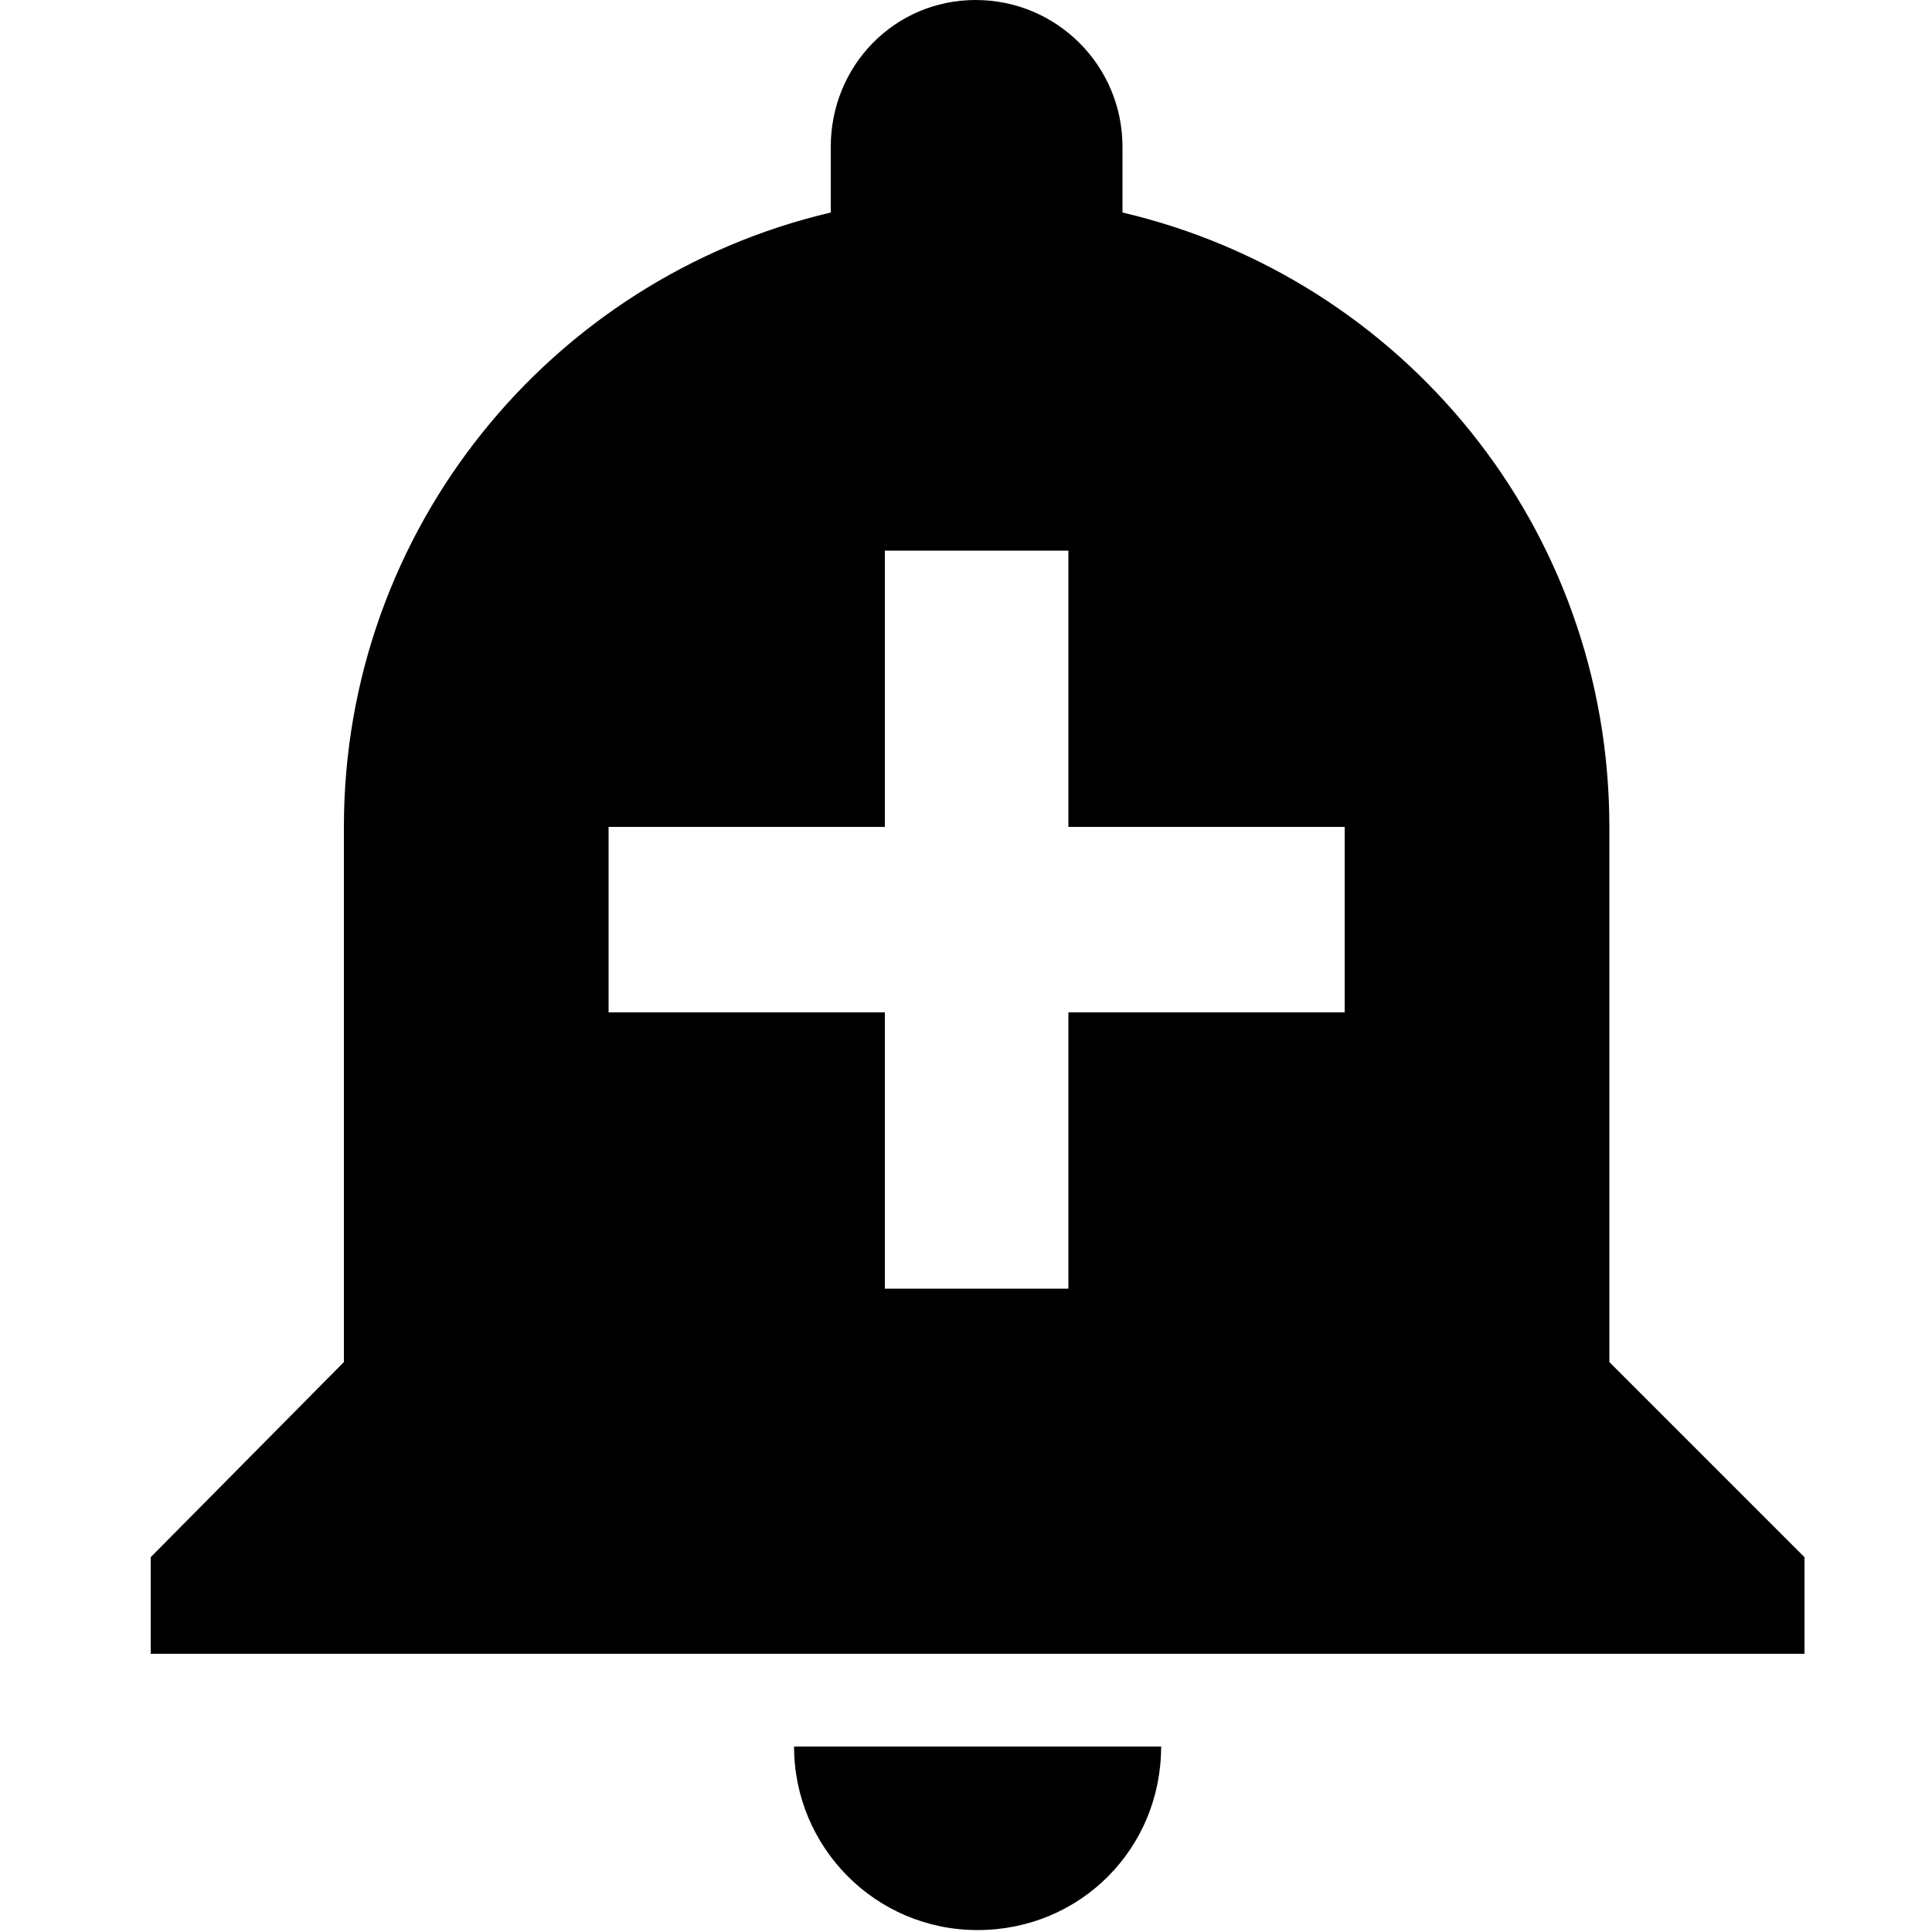 <?xml version="1.0" encoding="utf-8"?>
<!-- Generator: Adobe Illustrator 19.2.1, SVG Export Plug-In . SVG Version: 6.00 Build 0)  -->
<svg version="1.1" id="_x32_by2View" xmlns="http://www.w3.org/2000/svg" xmlns:xlink="http://www.w3.org/1999/xlink" x="0px"
	 y="0px" viewBox="0 0 100 100" style="enable-background:new 0 0 100 100;" xml:space="preserve">
<path d="M41.1,90.4c0,5.2,4.2,9.5,9.5,9.5s9.5-4.2,9.5-9.5H41.1z M83.3,70.5V42.8c0-15.5-10.7-28.4-25.2-31.8V7.6
	c0-4.2-3.4-7.6-7.6-7.6S43,3.4,43,7.6V11c-14.5,3.4-25.2,16.4-25.2,31.8v27.7L7.8,80.6v5h85.6v-5L83.3,70.5z M69.6,52.4H55.3v14.3
	h-9.5V52.4H31.5v-9.6h14.3V28.5h9.5v14.3h14.3V52.4z"/>
</svg>
